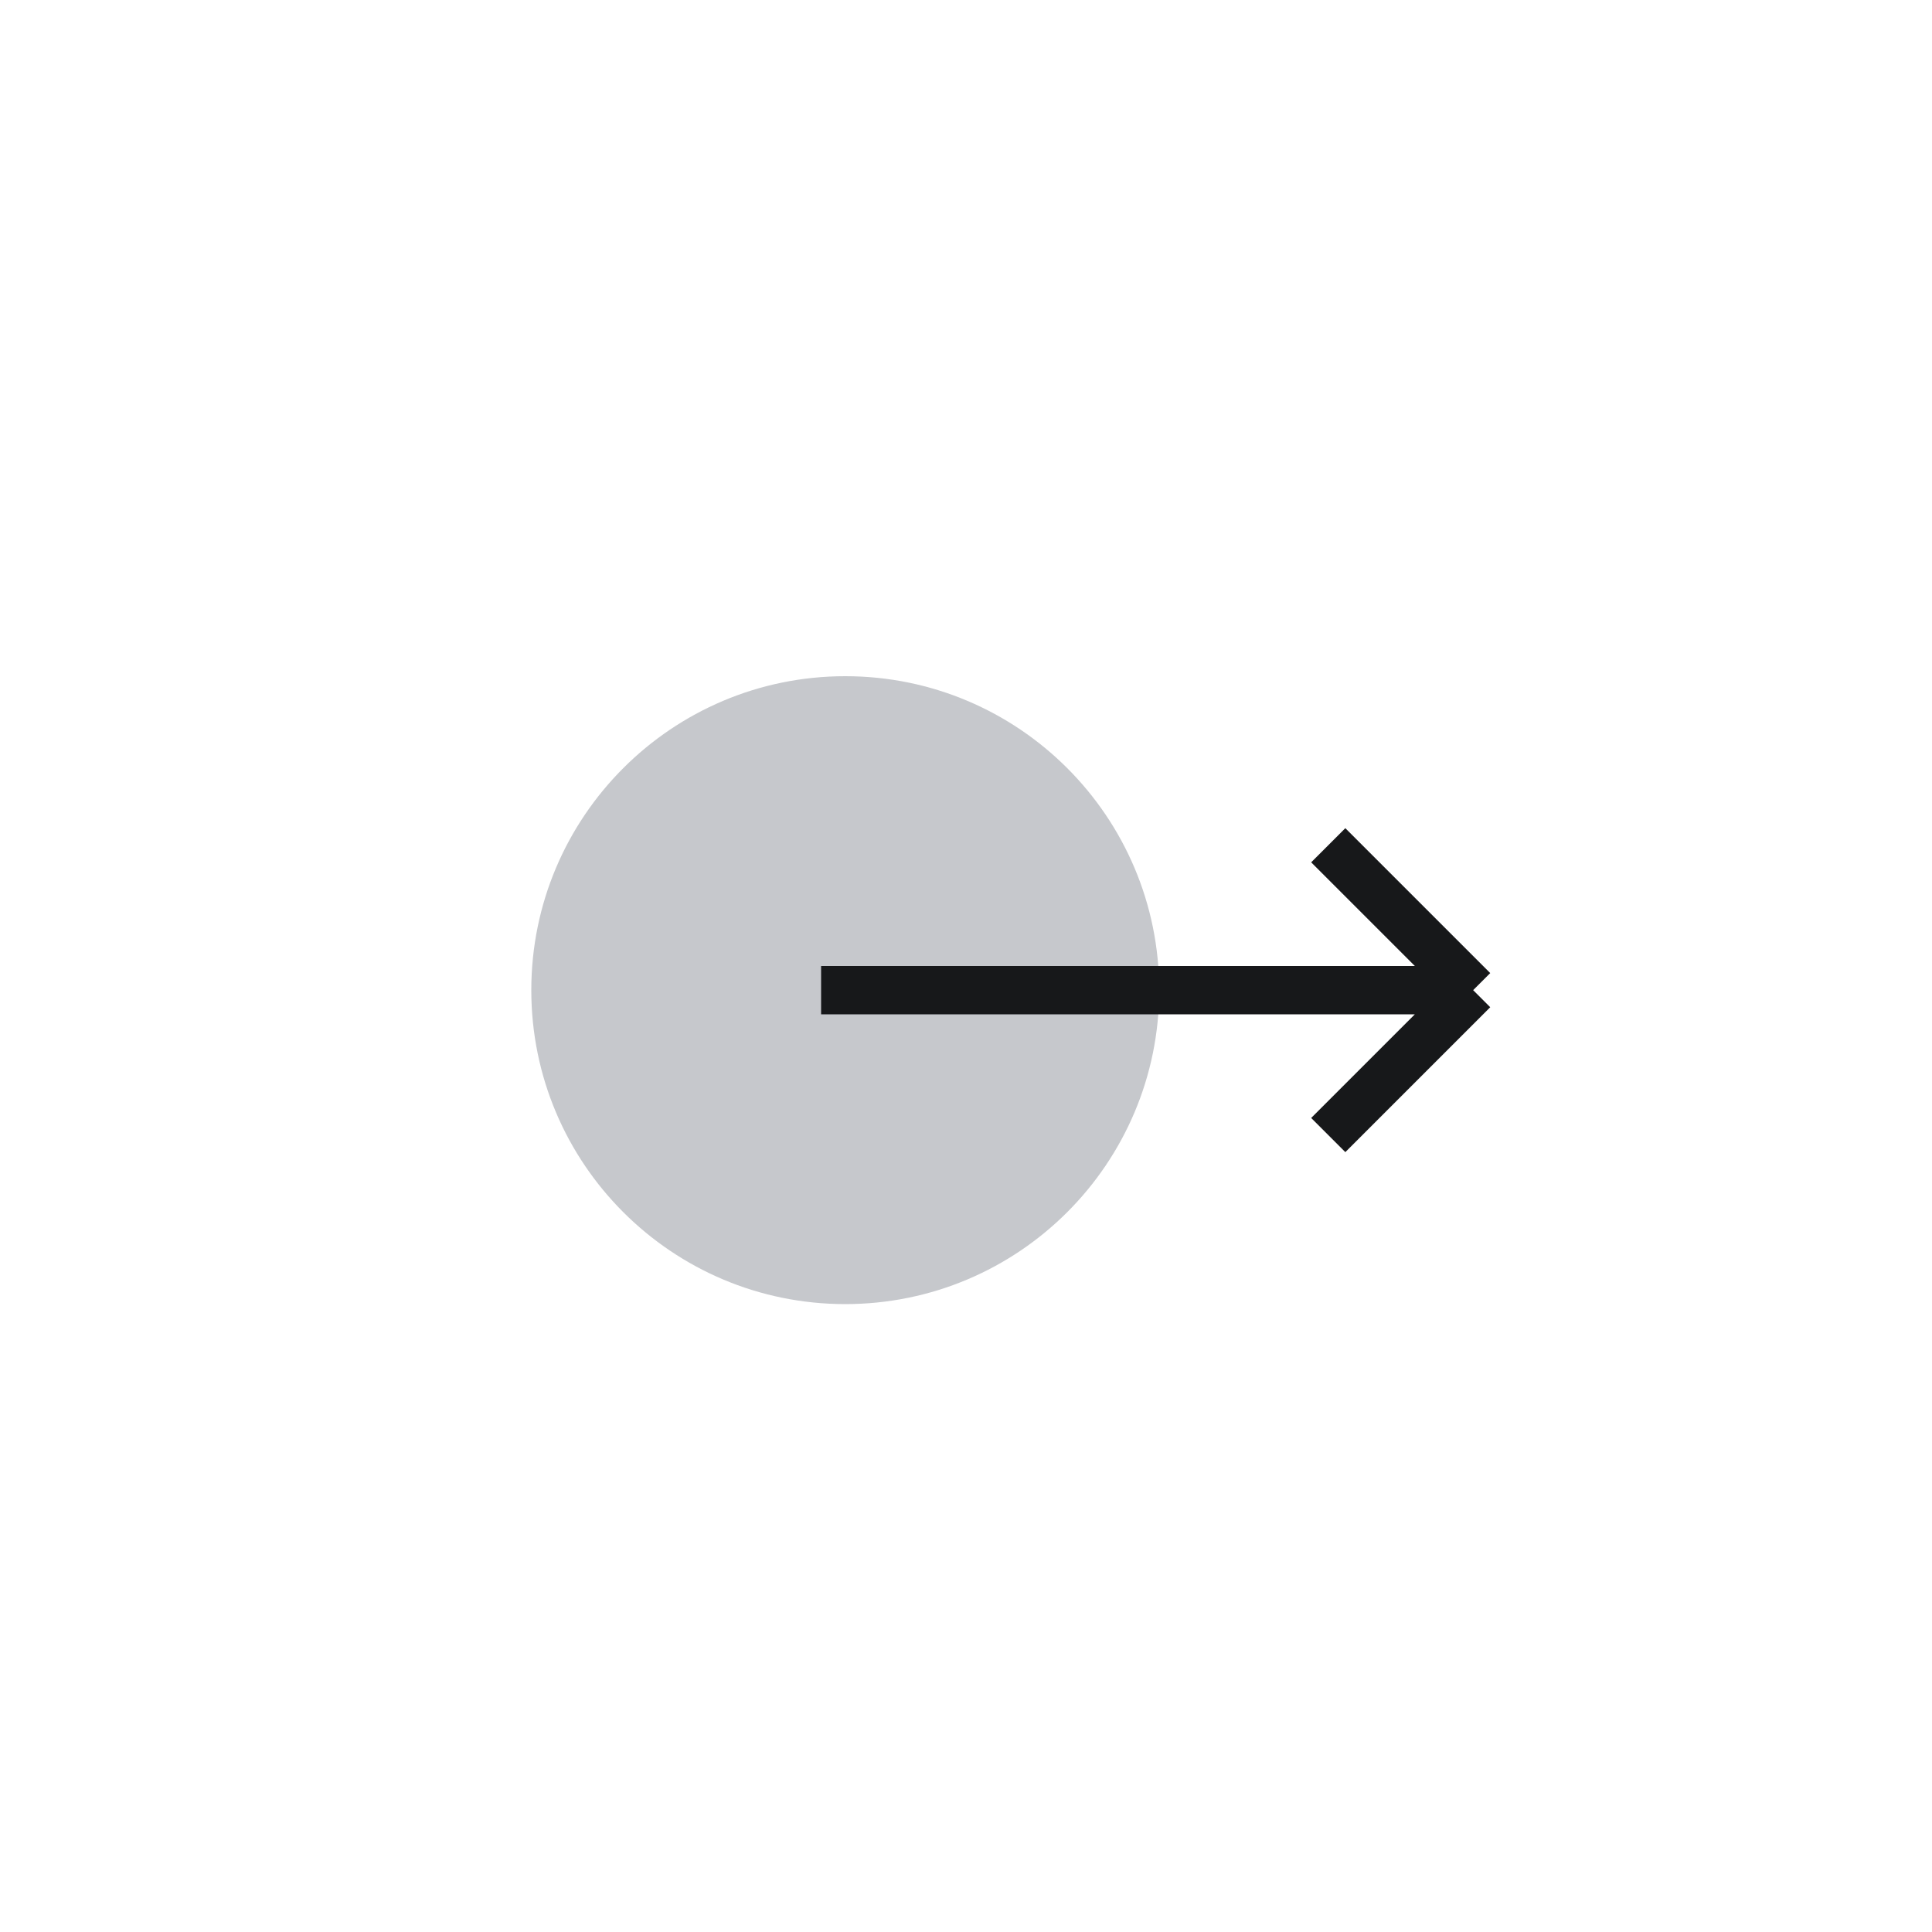 <svg width="40" height="40" viewBox="0 0 40 40" fill="none" xmlns="http://www.w3.org/2000/svg">
<path d="M11 20.5C11 16.91 13.91 14 17.5 14V14C21.09 14 24 16.91 24 20.5V20.5C24 24.09 21.09 27 17.5 27V27C13.91 27 11 24.09 11 20.5V20.5Z" fill="#C6C8CC"/>
<path d="M30.5 20.5L27.5 17.5M30.5 20.5L27.5 23.5M30.5 20.5H17" stroke="#17181A"/>
</svg>
